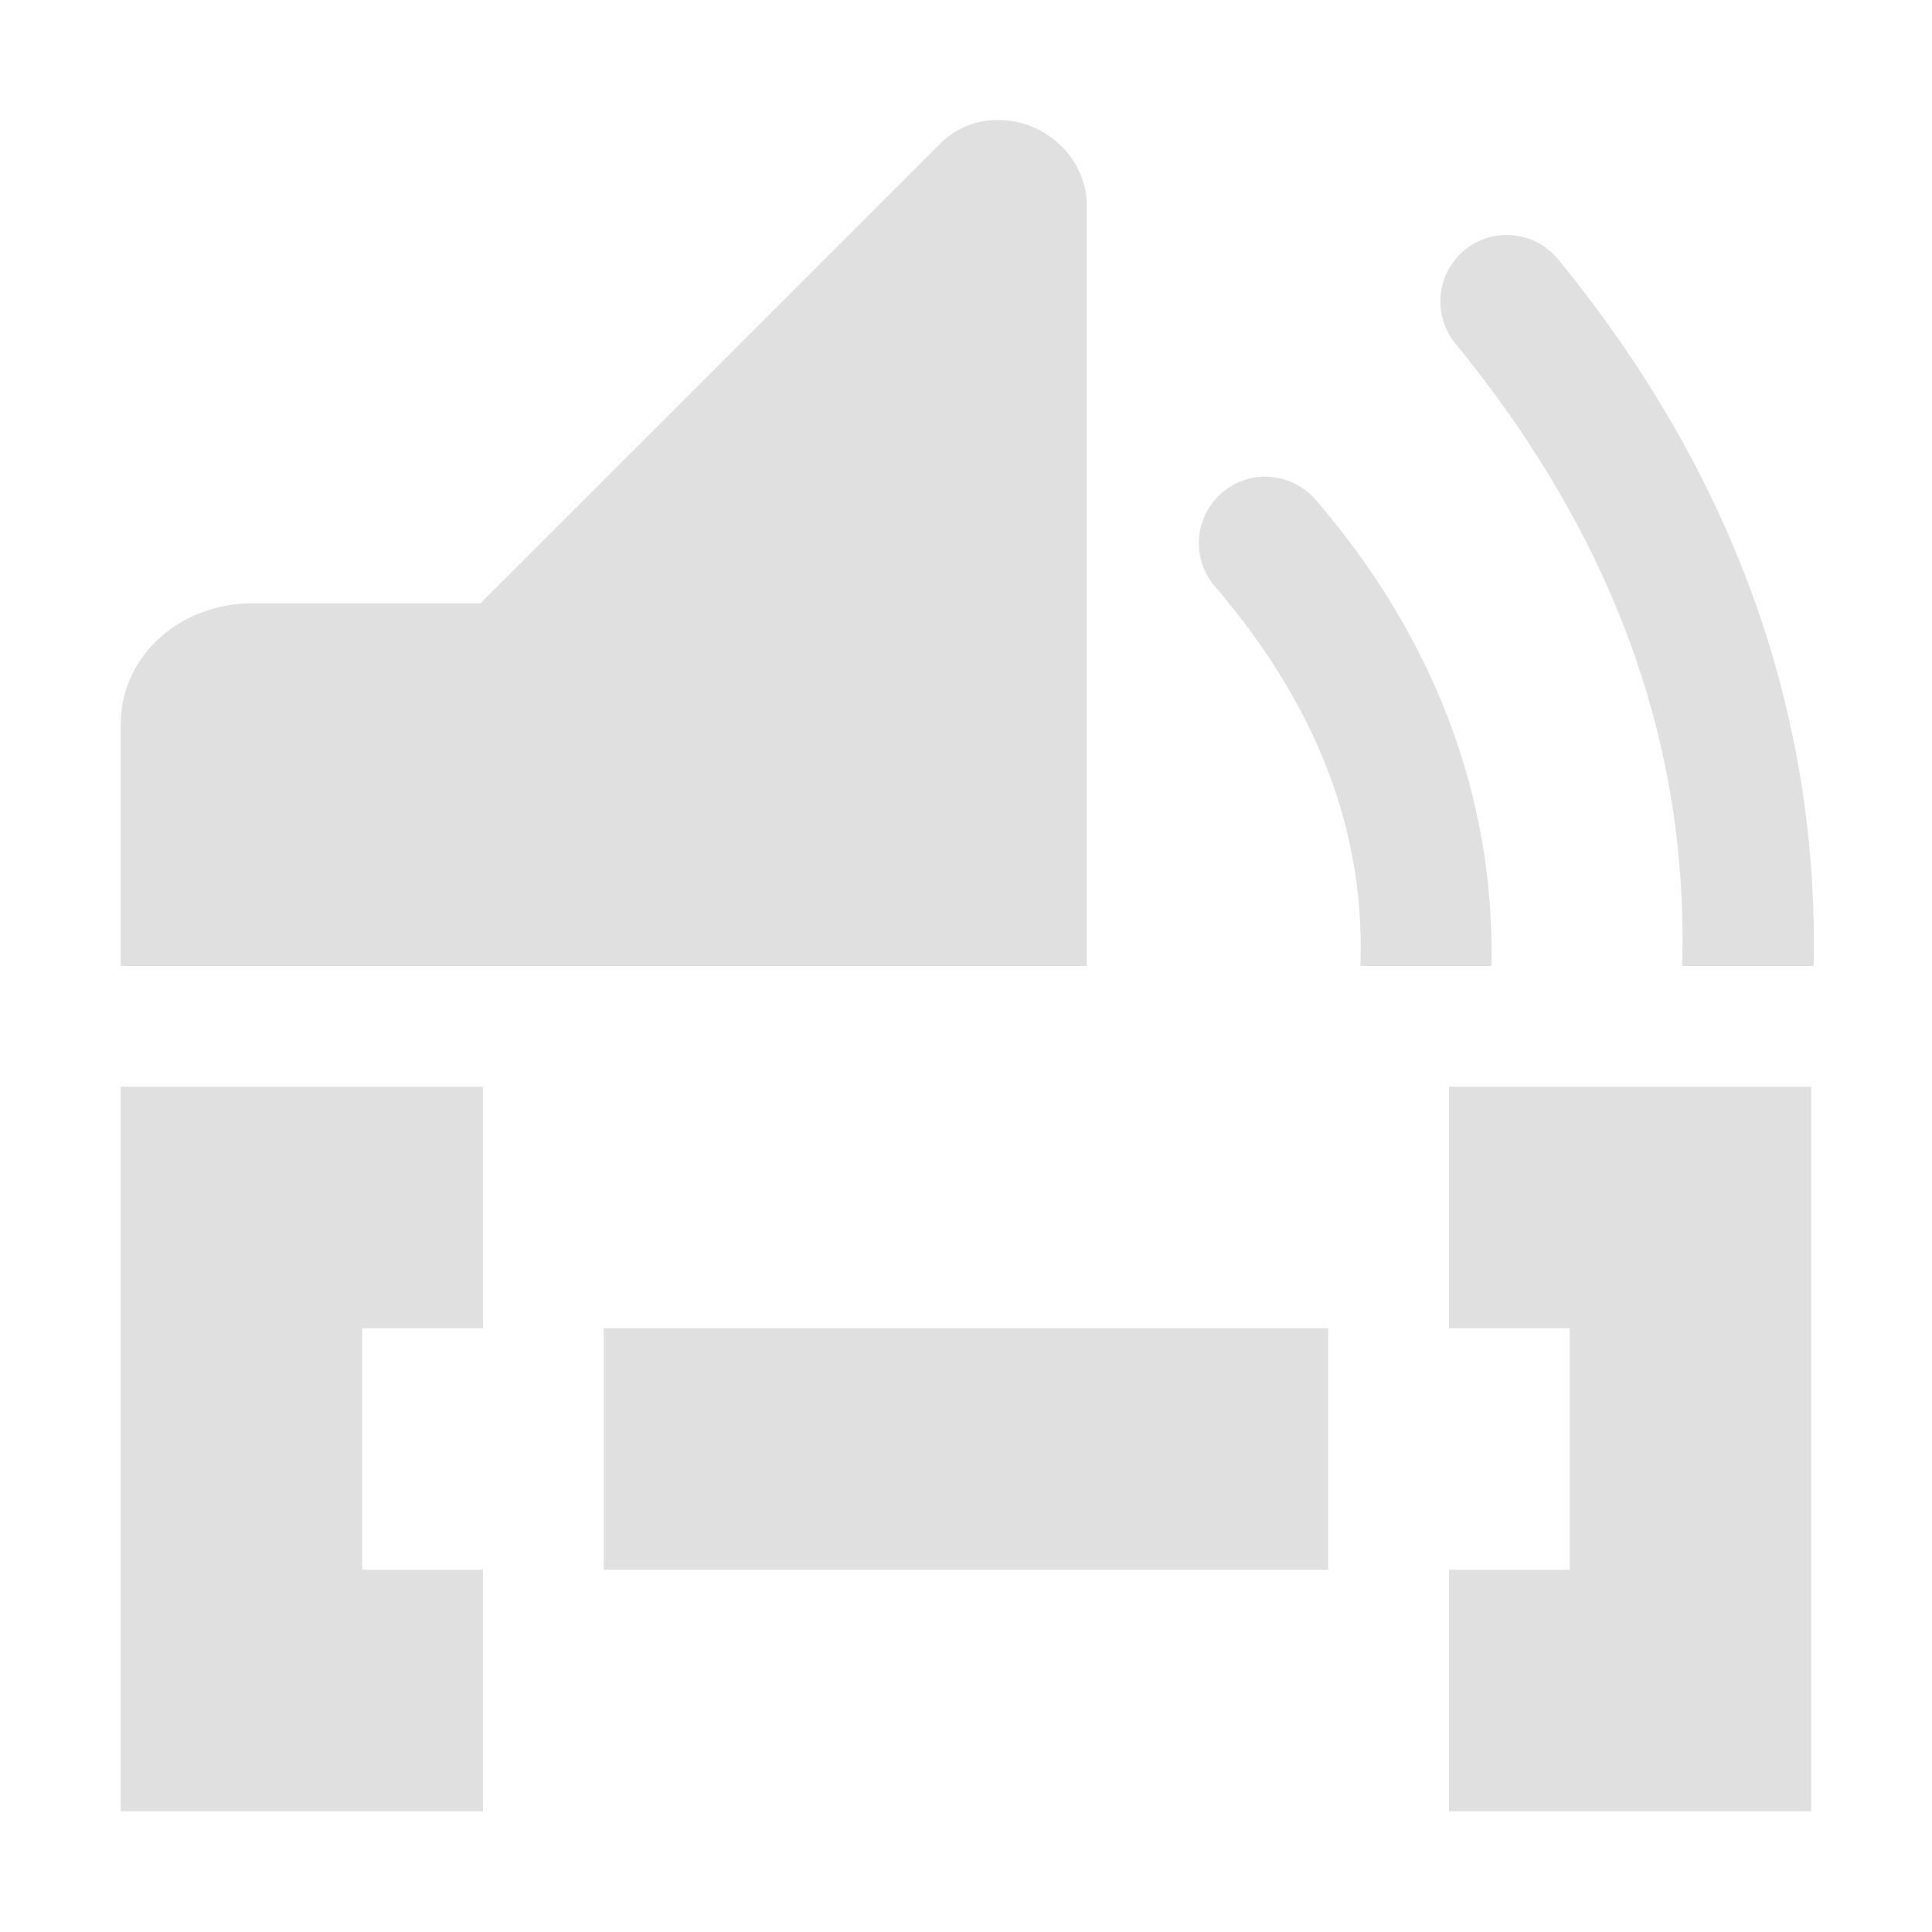 <?xml version="1.0" encoding="UTF-8" standalone="no"?>
<svg
   height="16"
   viewBox="0 0 16 16"
   width="16"
   version="1.1"
   id="svg4"
   sodipodi:docname="CaptionedAudioStreamPlayer.svg"
   xml:space="preserve"
   inkscape:version="1.4 (e7c3feb100, 2024-10-09)"
   xmlns:inkscape="http://www.inkscape.org/namespaces/inkscape"
   xmlns:sodipodi="http://sodipodi.sourceforge.net/DTD/sodipodi-0.dtd"
   xmlns="http://www.w3.org/2000/svg"
   xmlns:svg="http://www.w3.org/2000/svg"><sodipodi:namedview
     id="namedview1"
     pagecolor="#505050"
     bordercolor="#eeeeee"
     borderopacity="1"
     inkscape:showpageshadow="0"
     inkscape:pageopacity="0"
     inkscape:pagecheckerboard="0"
     inkscape:deskcolor="#d1d1d1"
     inkscape:zoom="22.627417"
     inkscape:cx="8.9935144"
     inkscape:cy="-0.37565048"
     inkscape:window-width="3840"
     inkscape:window-height="2095"
     inkscape:window-x="0"
     inkscape:window-y="0"
     inkscape:window-maximized="1"
     inkscape:current-layer="svg4"><inkscape:page
       x="0"
       y="0"
       width="16"
       height="16"
       id="page1"
       margin="0"
       bleed="0" /></sodipodi:namedview><defs
     id="defs4" /><linearGradient
     id="a"
     gradientUnits="userSpaceOnUse"
     x2="0"
     y1="1"
     y2="15"><stop
       offset="0"
       stop-color="#ff5f5f"
       id="stop1" /><stop
       offset=".5"
       stop-color="#e1da5b"
       id="stop2" /><stop
       offset="1"
       stop-color="#5fff97"
       id="stop3" /></linearGradient><path
     id="path1"
     style="fill:#e0e0e0;fill-opacity:1;stroke-width:6.667"
     d="m 8.248,0.994 c -0.177,0.002 -0.345,0.075 -0.469,0.203 L 3.979,4.996 H 2.098 C 1.478,4.996 1,5.443 1,5.996 V 8 H 9 V 1.703 C 9.001,1.333 8.694,1.024 8.324,0.996 8.299,0.994 8.273,0.994 8.248,0.994 Z M 12.533,1.949 a 0.55,0.55 0 0 0 -0.402,0.121 0.55,0.55 0 0 0 -0.078,0.775 C 13.541,4.664 13.979,6.435 13.93,8 h 1.09 C 15.058,6.203 14.545,4.154 12.904,2.148 A 0.55,0.55 0 0 0 12.533,1.949 Z m -2.012,2 a 0.55,0.55 0 0 0 -0.4,0.131 0.55,0.55 0 0 0 -0.061,0.775 C 11.025,5.98 11.301,7.052 11.266,8 h 1.086 C 12.374,6.809 12.018,5.447 10.896,4.139 a 0.55,0.55 0 0 0 -0.375,-0.189 z" /><path
     id="rect12"
     style="fill:#e0e0e0;fill-opacity:1;stroke-width:0.534;stroke-linecap:round;stroke-linejoin:round"
     d="m 1,9 v 2 2 2 H 4 V 13 H 3 V 11 H 4 V 9 Z m 11,0 v 2 h 1 v 2 h -1 v 2 h 3 V 13 9 Z" /><linearGradient
     id="a-5"
     gradientUnits="userSpaceOnUse"
     x2="0"
     y1="1"
     y2="15"><stop
       offset="0"
       stop-color="#ff5f5f"
       id="stop1-3" /><stop
       offset=".5"
       stop-color="#e1da5b"
       id="stop2-5" /><stop
       offset="1"
       stop-color="#5fff97"
       id="stop3-6" /></linearGradient><rect
     style="fill:#e0e0e0;fill-opacity:1;stroke-width:0.707;stroke-linecap:round;stroke-linejoin:round"
     id="rect4"
     width="6"
     height="2"
     x="5"
     y="11" /></svg>

